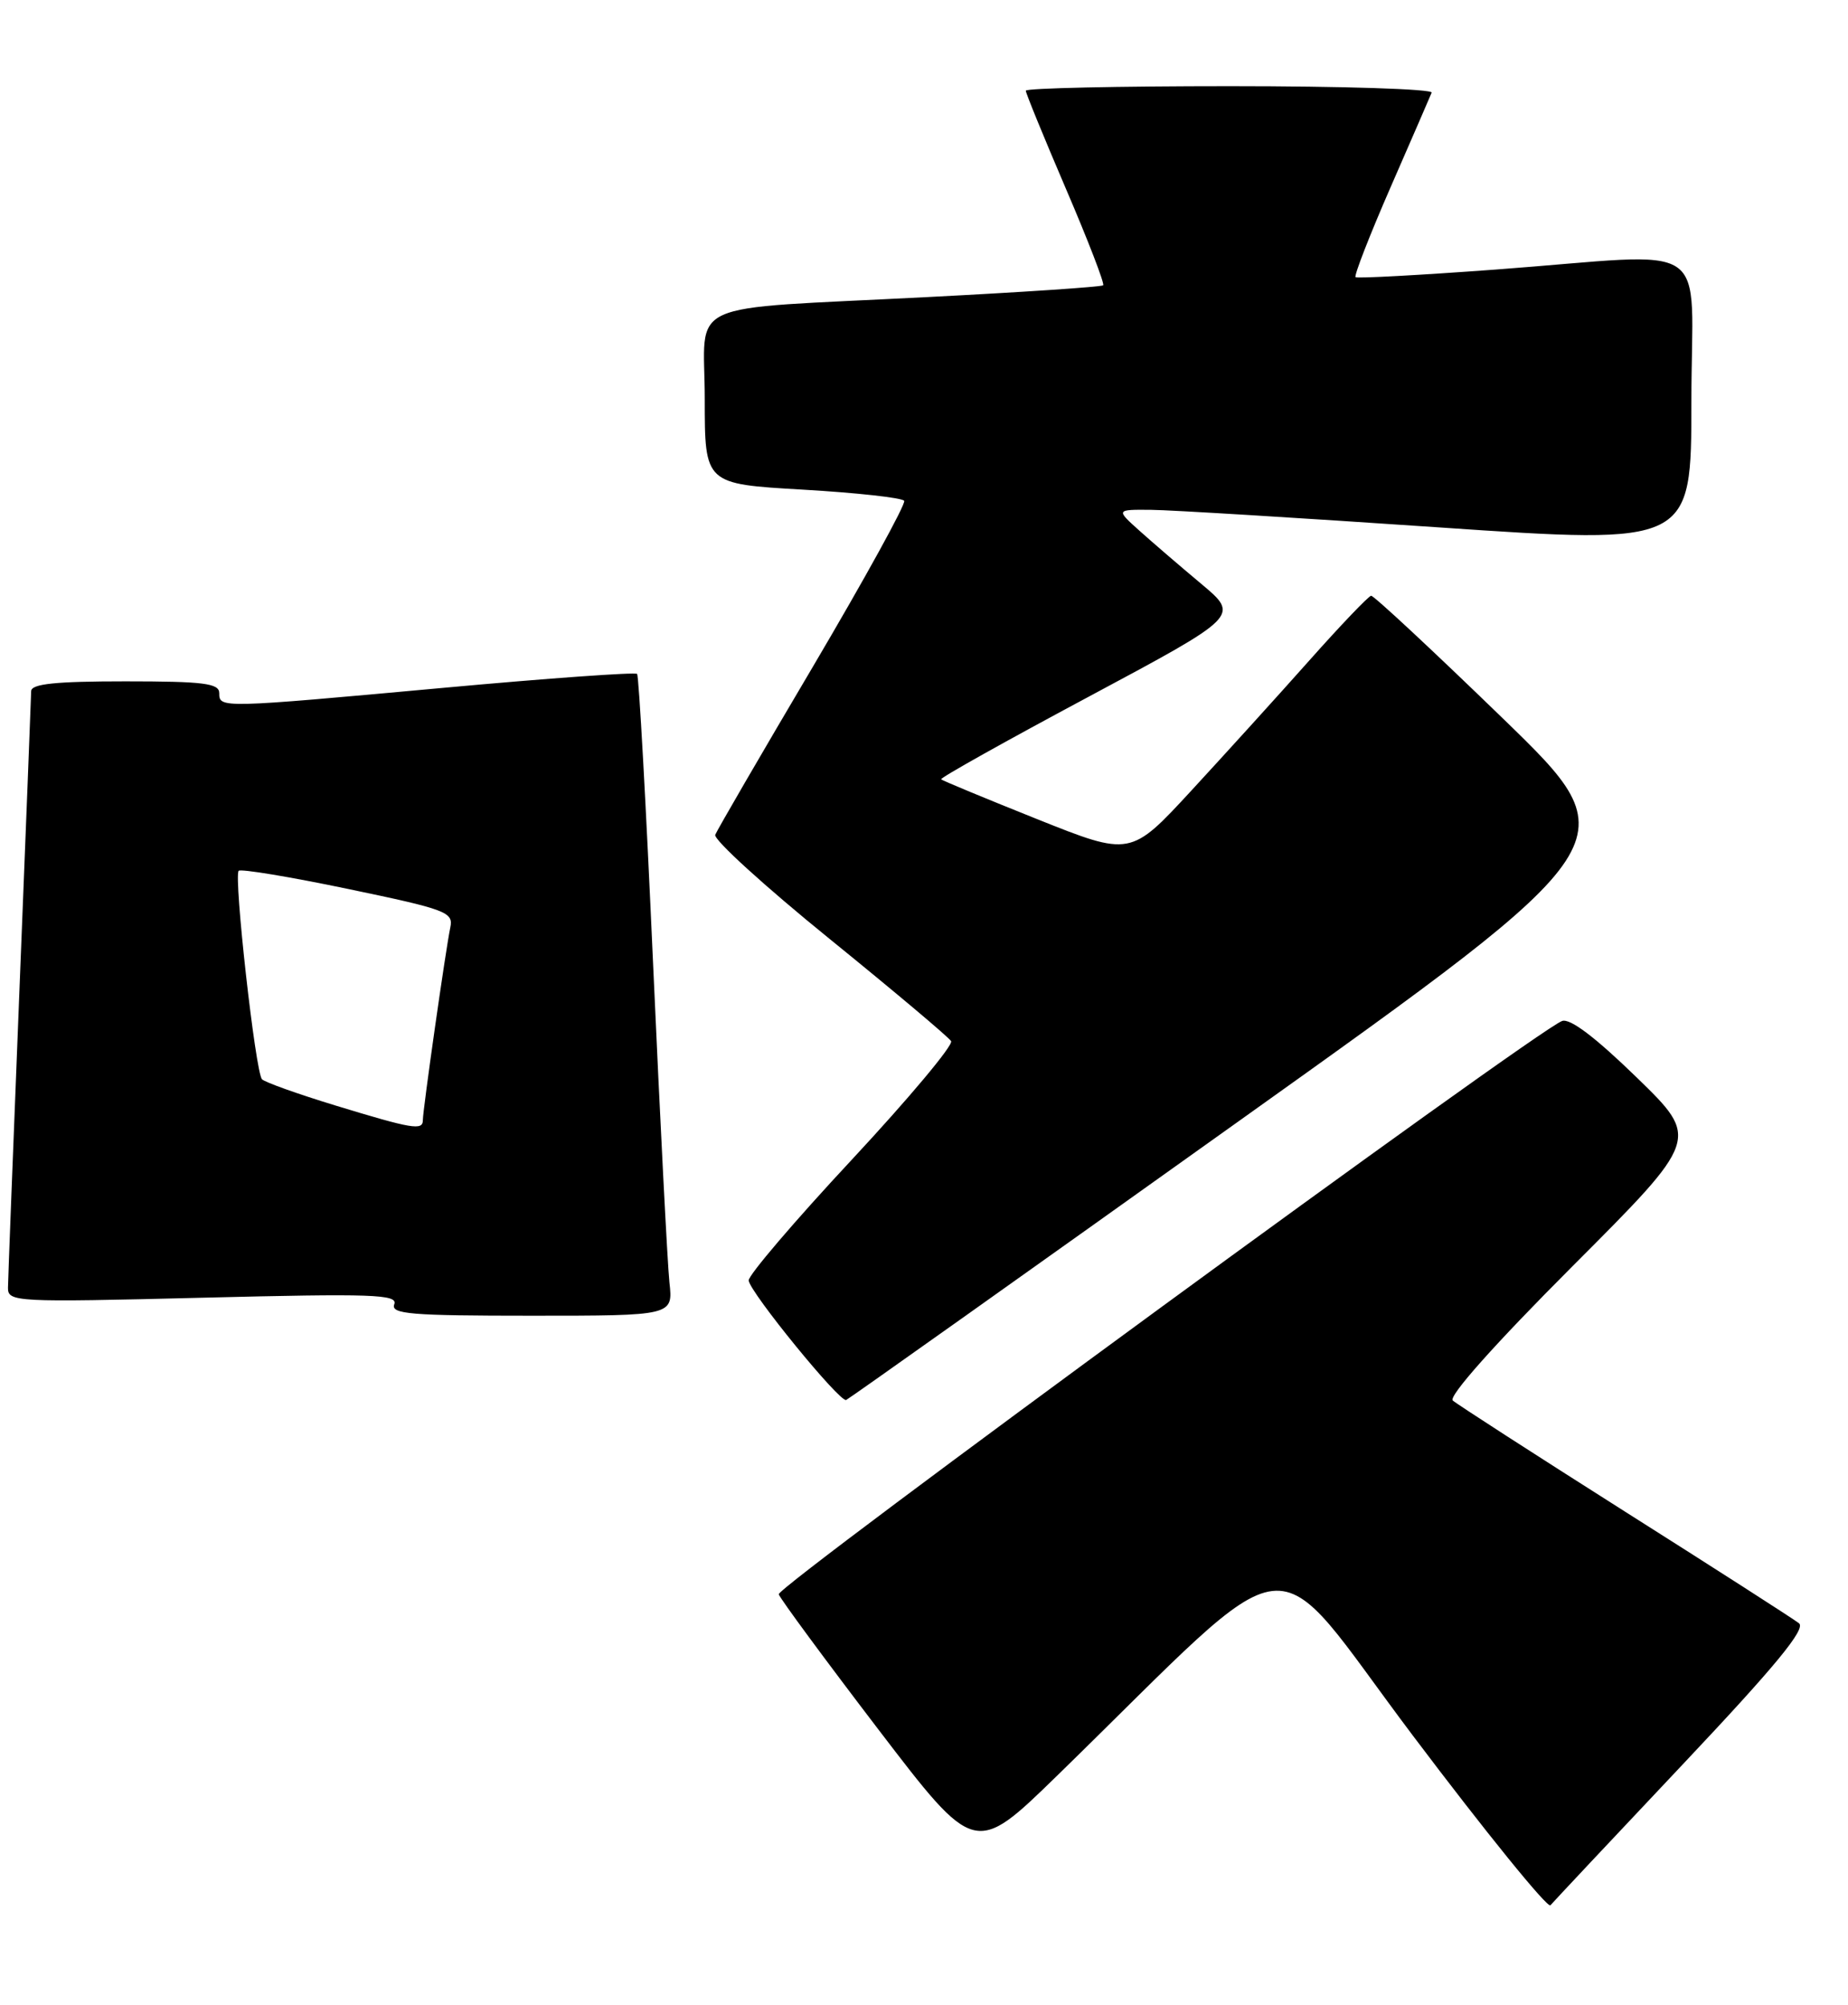 <?xml version="1.0" encoding="UTF-8" standalone="no"?>
<!DOCTYPE svg PUBLIC "-//W3C//DTD SVG 1.1//EN" "http://www.w3.org/Graphics/SVG/1.1/DTD/svg11.dtd" >
<svg xmlns="http://www.w3.org/2000/svg" xmlns:xlink="http://www.w3.org/1999/xlink" version="1.1" viewBox="0 0 236 256">
 <g >
 <path fill="currentColor"
d=" M 214.82 225.37 C 226.75 212.73 230.66 207.98 229.74 207.27 C 229.06 206.73 219.05 200.31 207.50 193.00 C 195.95 185.68 186.06 179.30 185.53 178.83 C 184.94 178.30 190.91 171.60 200.81 161.69 C 217.07 145.41 217.07 145.41 209.04 137.60 C 203.74 132.45 200.49 129.98 199.48 130.37 C 196.00 131.70 99.13 202.59 99.45 203.57 C 99.64 204.15 105.36 211.91 112.15 220.80 C 124.50 236.96 124.50 236.96 135.00 226.73 C 166.68 195.85 161.46 196.44 180.42 221.60 C 189.73 233.95 197.64 243.70 198.00 243.28 C 198.36 242.85 205.93 234.79 214.82 225.37 Z  M 158.42 143.00 C 208.18 107.50 208.18 107.50 191.94 91.75 C 183.01 83.09 175.43 76.03 175.10 76.07 C 174.77 76.11 171.22 79.82 167.22 84.32 C 163.22 88.82 156.44 96.29 152.16 100.93 C 144.38 109.36 144.38 109.36 132.44 104.59 C 125.87 101.96 120.36 99.68 120.19 99.51 C 120.01 99.34 128.52 94.58 139.09 88.93 C 158.30 78.65 158.30 78.65 153.43 74.57 C 150.75 72.33 147.20 69.28 145.53 67.78 C 142.50 65.06 142.50 65.06 147.00 65.10 C 149.47 65.12 166.01 66.13 183.75 67.34 C 216.00 69.54 216.00 69.54 216.00 51.27 C 216.00 30.06 219.33 32.31 191.00 34.42 C 181.38 35.13 173.32 35.57 173.11 35.39 C 172.90 35.20 174.92 30.01 177.61 23.85 C 180.30 17.69 182.65 12.28 182.83 11.83 C 183.02 11.37 171.43 11.00 157.08 11.00 C 142.74 11.00 131.00 11.26 131.00 11.58 C 131.00 11.90 133.31 17.54 136.13 24.12 C 138.95 30.69 141.09 36.23 140.88 36.43 C 140.67 36.63 130.60 37.31 118.50 37.93 C 86.67 39.58 90.00 38.06 90.00 50.94 C 90.00 61.80 90.00 61.80 102.52 62.52 C 109.40 62.92 115.23 63.56 115.47 63.95 C 115.71 64.33 110.47 73.84 103.84 85.08 C 97.20 96.31 91.58 105.99 91.34 106.59 C 91.10 107.20 97.65 113.16 105.90 119.85 C 114.15 126.54 121.15 132.43 121.46 132.94 C 121.77 133.44 116.06 140.26 108.77 148.09 C 101.47 155.92 95.55 162.86 95.61 163.50 C 95.76 165.01 107.25 179.10 108.06 178.76 C 108.40 178.62 131.06 162.53 158.42 143.00 Z  M 85.49 163.75 C 85.24 161.41 84.30 143.07 83.40 123.00 C 82.51 102.92 81.59 86.30 81.36 86.05 C 81.13 85.81 70.04 86.60 56.72 87.82 C 28.06 90.44 28.00 90.44 28.00 88.50 C 28.00 87.25 26.00 87.00 16.00 87.00 C 7.08 87.00 4.00 87.32 3.98 88.25 C 3.97 88.94 3.30 105.92 2.50 126.00 C 1.70 146.07 1.03 163.36 1.02 164.41 C 1.00 166.25 1.84 166.30 25.95 165.70 C 47.60 165.16 50.83 165.27 50.35 166.54 C 49.87 167.79 52.42 168.00 67.87 168.00 C 85.96 168.00 85.96 168.00 85.49 163.75 Z  M 42.81 141.15 C 38.03 139.69 33.82 138.19 33.46 137.81 C 32.62 136.95 29.82 111.85 30.48 111.19 C 30.75 110.92 37.04 111.96 44.46 113.51 C 56.98 116.12 57.92 116.47 57.51 118.41 C 56.95 121.01 54.00 141.71 54.00 143.03 C 54.00 144.38 52.70 144.17 42.81 141.15 Z "/>
</g>
</svg>